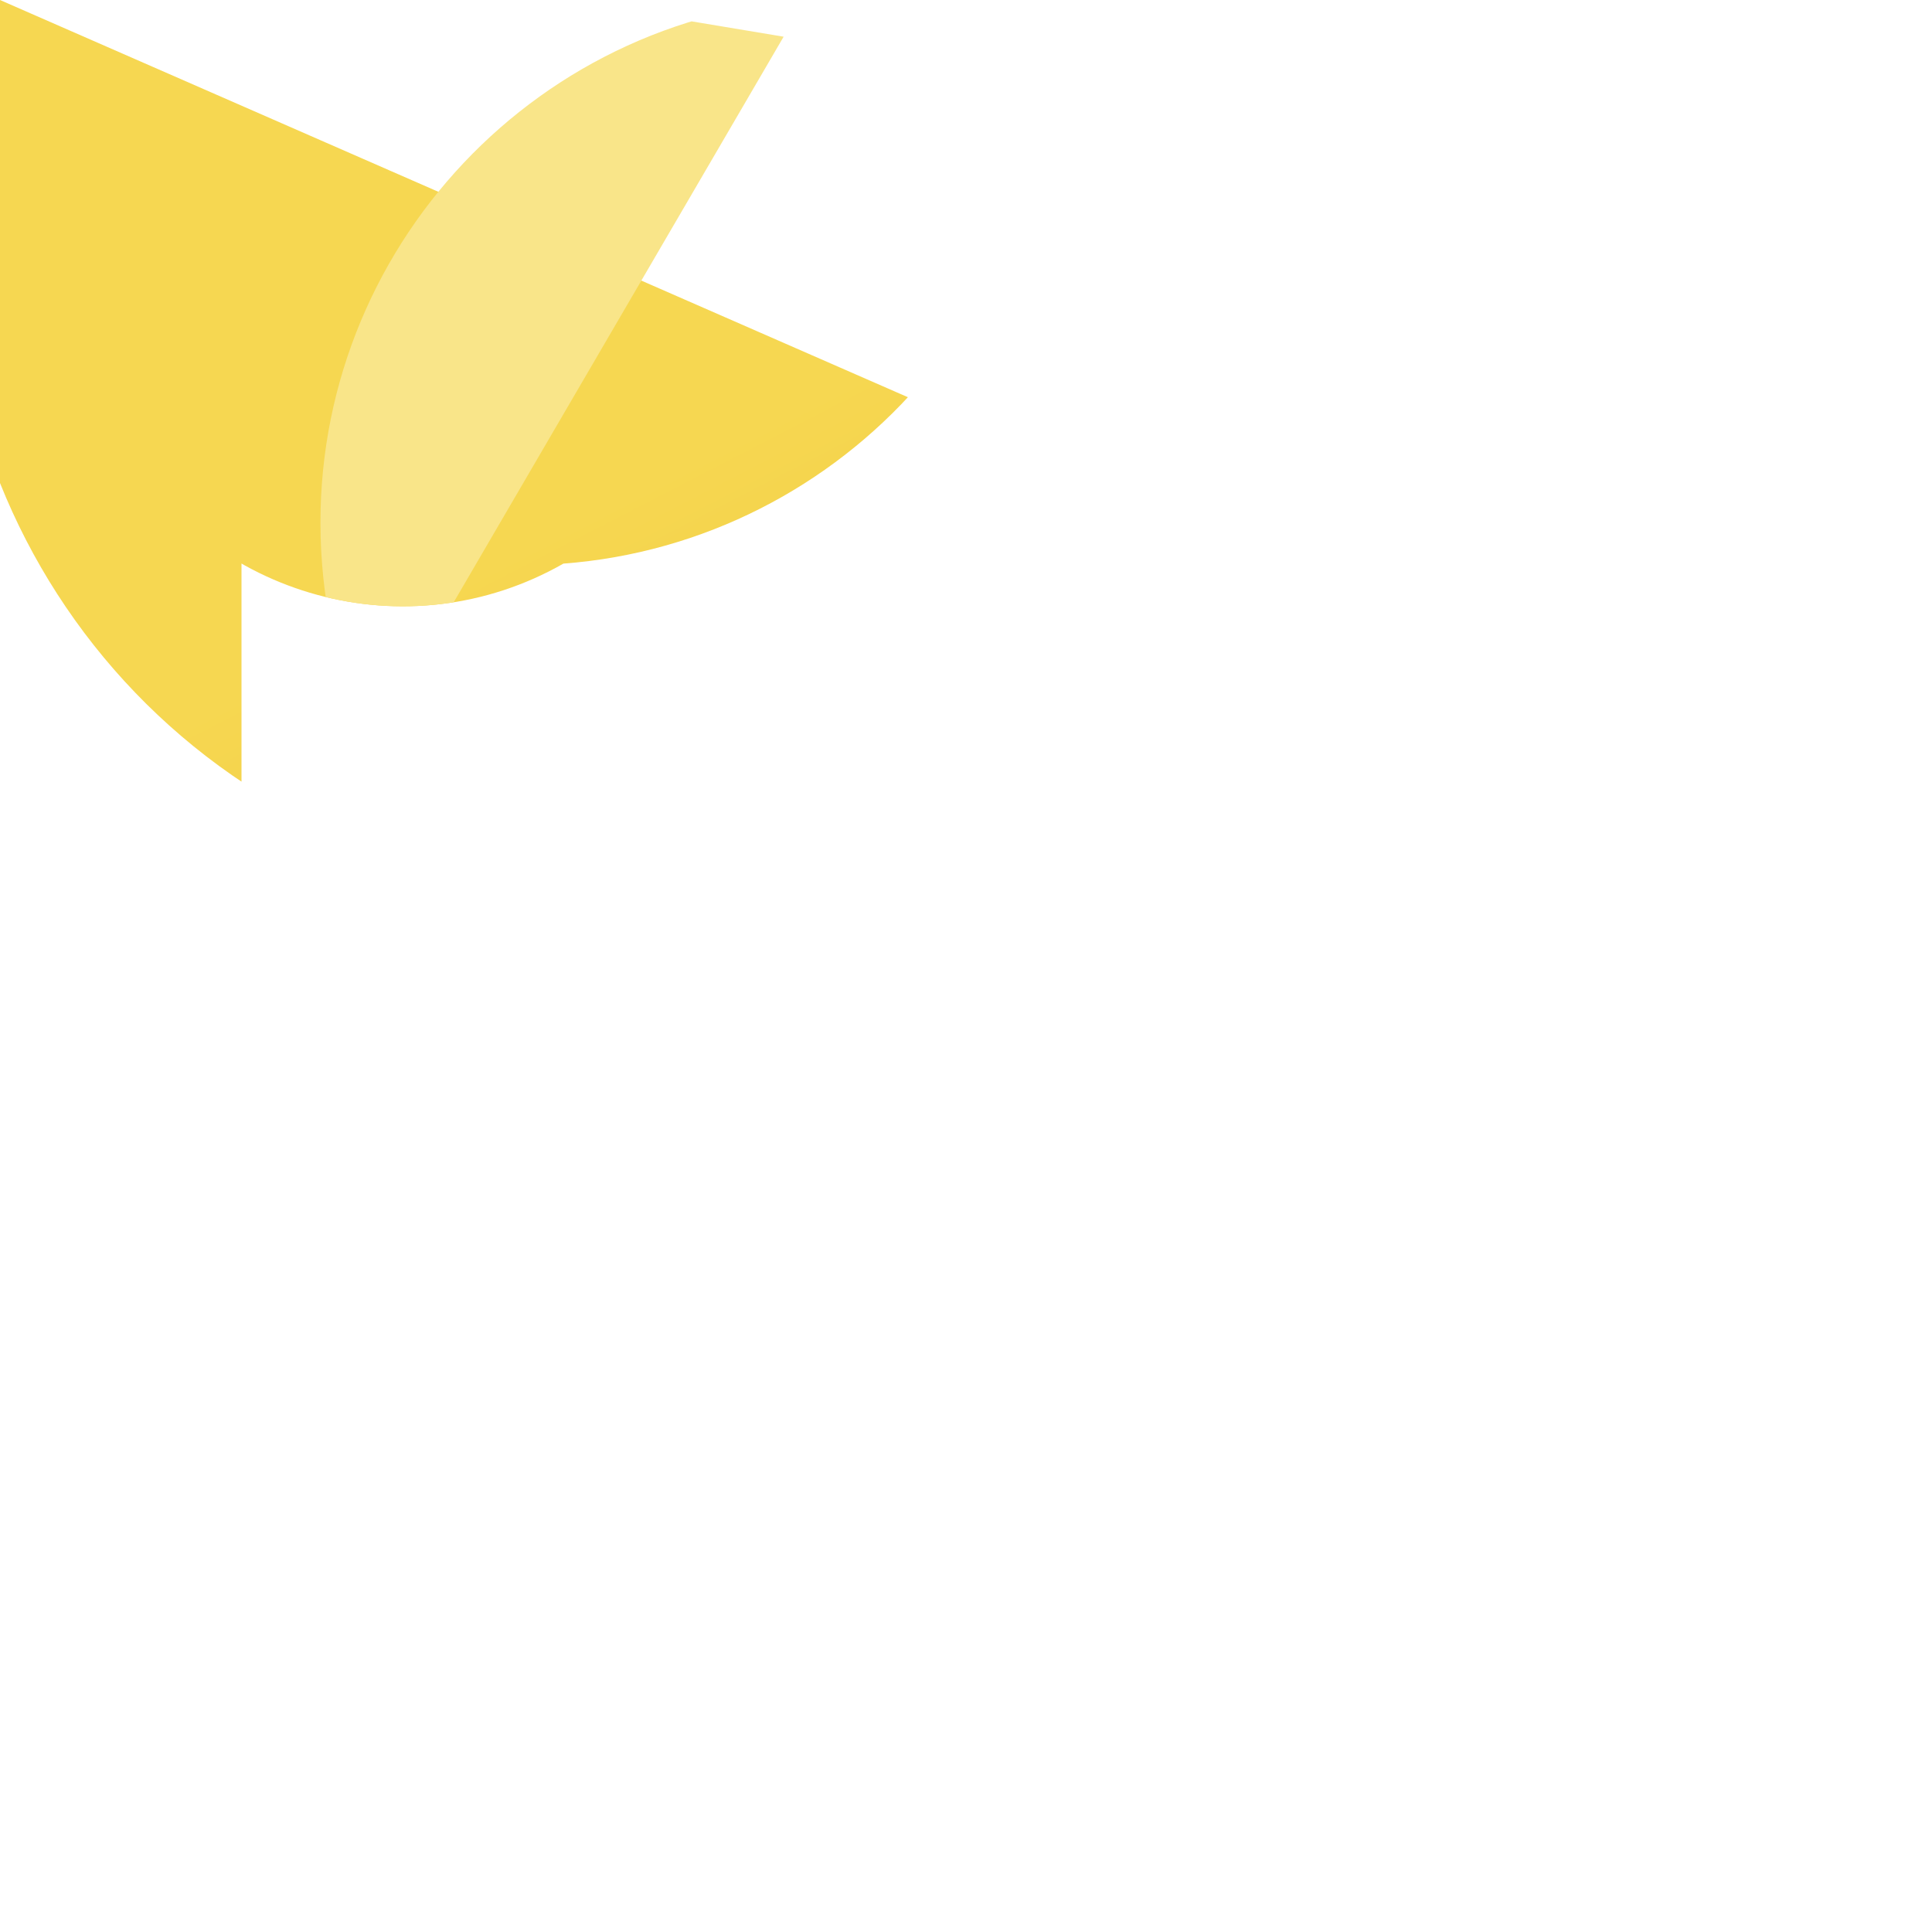 <?xml version="1.0" encoding="UTF-8"?>
<svg xmlns="http://www.w3.org/2000/svg" xmlns:xlink="http://www.w3.org/1999/xlink" width="70pt" height="70pt" viewBox="0 0 70 70" version="1.1">
<defs>
<clipPath id="clip1">
  <path d="M 37 0 L 38 0 L 38 65 L 37 65 Z M 37 0 "/>
</clipPath>
<clipPath id="clip2">
  <path d="M 37.918 2.918 C 37.109 13.387 27.969 21.223 17.5 20.418 C 7.031 19.609 -0.805 10.469 0 0 L 17.5 0 C 17.5 4.832 13.582 8.75 8.75 8.75 C 3.918 8.75 0 4.832 0 0 L 0 64.168 C -17.719 63.359 -31.43 48.344 -30.625 30.625 C -29.82 12.906 -14.801 -0.805 2.918 0 L 11.668 0 C 12.809 0.66 13.367 2.004 13.027 3.281 C 12.684 4.555 11.527 5.441 10.207 5.441 C 8.887 5.441 7.734 4.555 7.391 3.281 C 7.051 2.004 7.605 0.66 8.75 0 L 8.75 37.918 C -1.719 37.918 -10.207 29.43 -10.207 18.957 C -10.207 8.488 -1.719 0 8.75 0 L 20.418 0 L 20.418 20.418 C 14.777 23.637 7.598 21.68 4.375 16.043 C 1.152 10.402 3.113 3.223 8.75 0 L 20.418 0 Z M 37.918 2.918 "/>
</clipPath>
<linearGradient id="linear0" gradientUnits="userSpaceOnUse" x1="45.593" y1="95.494" x2="87.792" y2="6.047" gradientTransform="matrix(0.729,0,0,-0.729,0,70)">
<stop offset="0" style="stop-color:rgb(90.196%,67.843%,6.275%);stop-opacity:1;"/>
<stop offset="1" style="stop-color:rgb(78.431%,49.412%,5.49%);stop-opacity:1;"/>
</linearGradient>
<clipPath id="clip3">
  <path d="M 0 0 L 38 0 L 38 65 L 0 65 Z M 0 0 "/>
</clipPath>
<clipPath id="clip4">
  <path d="M 37.918 2.918 C 37.109 13.387 27.969 21.223 17.5 20.418 C 7.031 19.609 -0.805 10.469 0 0 L 17.5 0 C 17.5 4.832 13.582 8.75 8.75 8.75 C 3.918 8.75 0 4.832 0 0 L 0 64.168 C -17.719 63.359 -31.43 48.344 -30.625 30.625 C -29.82 12.906 -14.801 -0.805 2.918 0 L 11.668 0 C 12.809 0.66 13.367 2.004 13.027 3.281 C 12.684 4.555 11.527 5.441 10.207 5.441 C 8.887 5.441 7.734 4.555 7.391 3.281 C 7.051 2.004 7.605 0.66 8.75 0 L 8.75 37.918 C -1.719 37.918 -10.207 29.43 -10.207 18.957 C -10.207 8.488 -1.719 0 8.75 0 L 20.418 0 L 20.418 20.418 C 14.777 23.637 7.598 21.68 4.375 16.043 C 1.152 10.402 3.113 3.223 8.75 0 L 20.418 0 Z M 37.918 2.918 "/>
</clipPath>
<linearGradient id="linear1" gradientUnits="userSpaceOnUse" x1="29.359" y1="70.638" x2="64.848" y2="1.812" gradientTransform="matrix(0.729,0,0,-0.729,0,70)">
<stop offset="0" style="stop-color:rgb(96.471%,84.314%,31.765%);stop-opacity:1;"/>
<stop offset="1" style="stop-color:rgb(90.196%,67.843%,6.275%);stop-opacity:1;"/>
</linearGradient>
<clipPath id="clip5">
  <path d="M 8 0 L 33 0 L 33 65 L 8 65 Z M 8 0 "/>
</clipPath>
<clipPath id="clip6">
  <path d="M 37.918 2.918 C 37.109 13.387 27.969 21.223 17.5 20.418 C 7.031 19.609 -0.805 10.469 0 0 L 17.5 0 C 17.5 4.832 13.582 8.75 8.75 8.75 C 3.918 8.75 0 4.832 0 0 L 0 64.168 C -17.719 63.359 -31.43 48.344 -30.625 30.625 C -29.82 12.906 -14.801 -0.805 2.918 0 L 11.668 0 C 12.809 0.66 13.367 2.004 13.027 3.281 C 12.684 4.555 11.527 5.441 10.207 5.441 C 8.887 5.441 7.734 4.555 7.391 3.281 C 7.051 2.004 7.605 0.66 8.75 0 L 8.75 37.918 C -1.719 37.918 -10.207 29.43 -10.207 18.957 C -10.207 8.488 -1.719 0 8.75 0 L 20.418 0 L 20.418 20.418 C 14.777 23.637 7.598 21.68 4.375 16.043 C 1.152 10.402 3.113 3.223 8.75 0 L 20.418 0 Z M 37.918 2.918 "/>
</clipPath>
<linearGradient id="linear2" gradientUnits="userSpaceOnUse" x1="16.415" y1="49.863" x2="36.025" y2="3.385" gradientTransform="matrix(0.729,0,0,-0.729,0,70)">
<stop offset="0" style="stop-color:rgb(97.647%,89.804%,53.725%);stop-opacity:1;"/>
<stop offset="1" style="stop-color:rgb(96.471%,84.314%,31.765%);stop-opacity:1;"/>
</linearGradient>
</defs>
<g id="surface1">
<g clip-path="url(#clip1)" clip-rule="nonzero">
<g clip-path="url(#clip2)" clip-rule="nonzero">
<path style=" stroke:none;fill-rule:nonzero;fill:url(#linear0);" d="M 61.25 0 L 61.25 70 L 37.918 70 L 37.918 0 Z M 61.25 0 "/>
</g>
</g>
<g clip-path="url(#clip3)" clip-rule="nonzero">
<g clip-path="url(#clip4)" clip-rule="nonzero">
<path style=" stroke:none;fill-rule:nonzero;fill:url(#linear1);" d="M 46.668 20.418 L 46.668 70 L 23.332 70 L 23.332 17.5 L 43.75 17.5 C 38.918 29.582 25.207 35.457 13.125 30.625 C 1.043 25.793 -4.832 12.082 0 0 Z M 46.668 20.418 "/>
</g>
</g>
<g clip-path="url(#clip5)" clip-rule="nonzero">
<g clip-path="url(#clip6)" clip-rule="nonzero">
<path style=" stroke:none;fill-rule:nonzero;fill:url(#linear2);" d="M 8.75 35 L 8.75 70 L 32.082 70 L 32.082 37.918 C 21.613 38.723 12.473 30.887 11.668 20.418 C 10.859 9.945 18.695 0.805 29.168 0 Z M 8.75 35 "/>
</g>
</g>
</g>
</svg>
